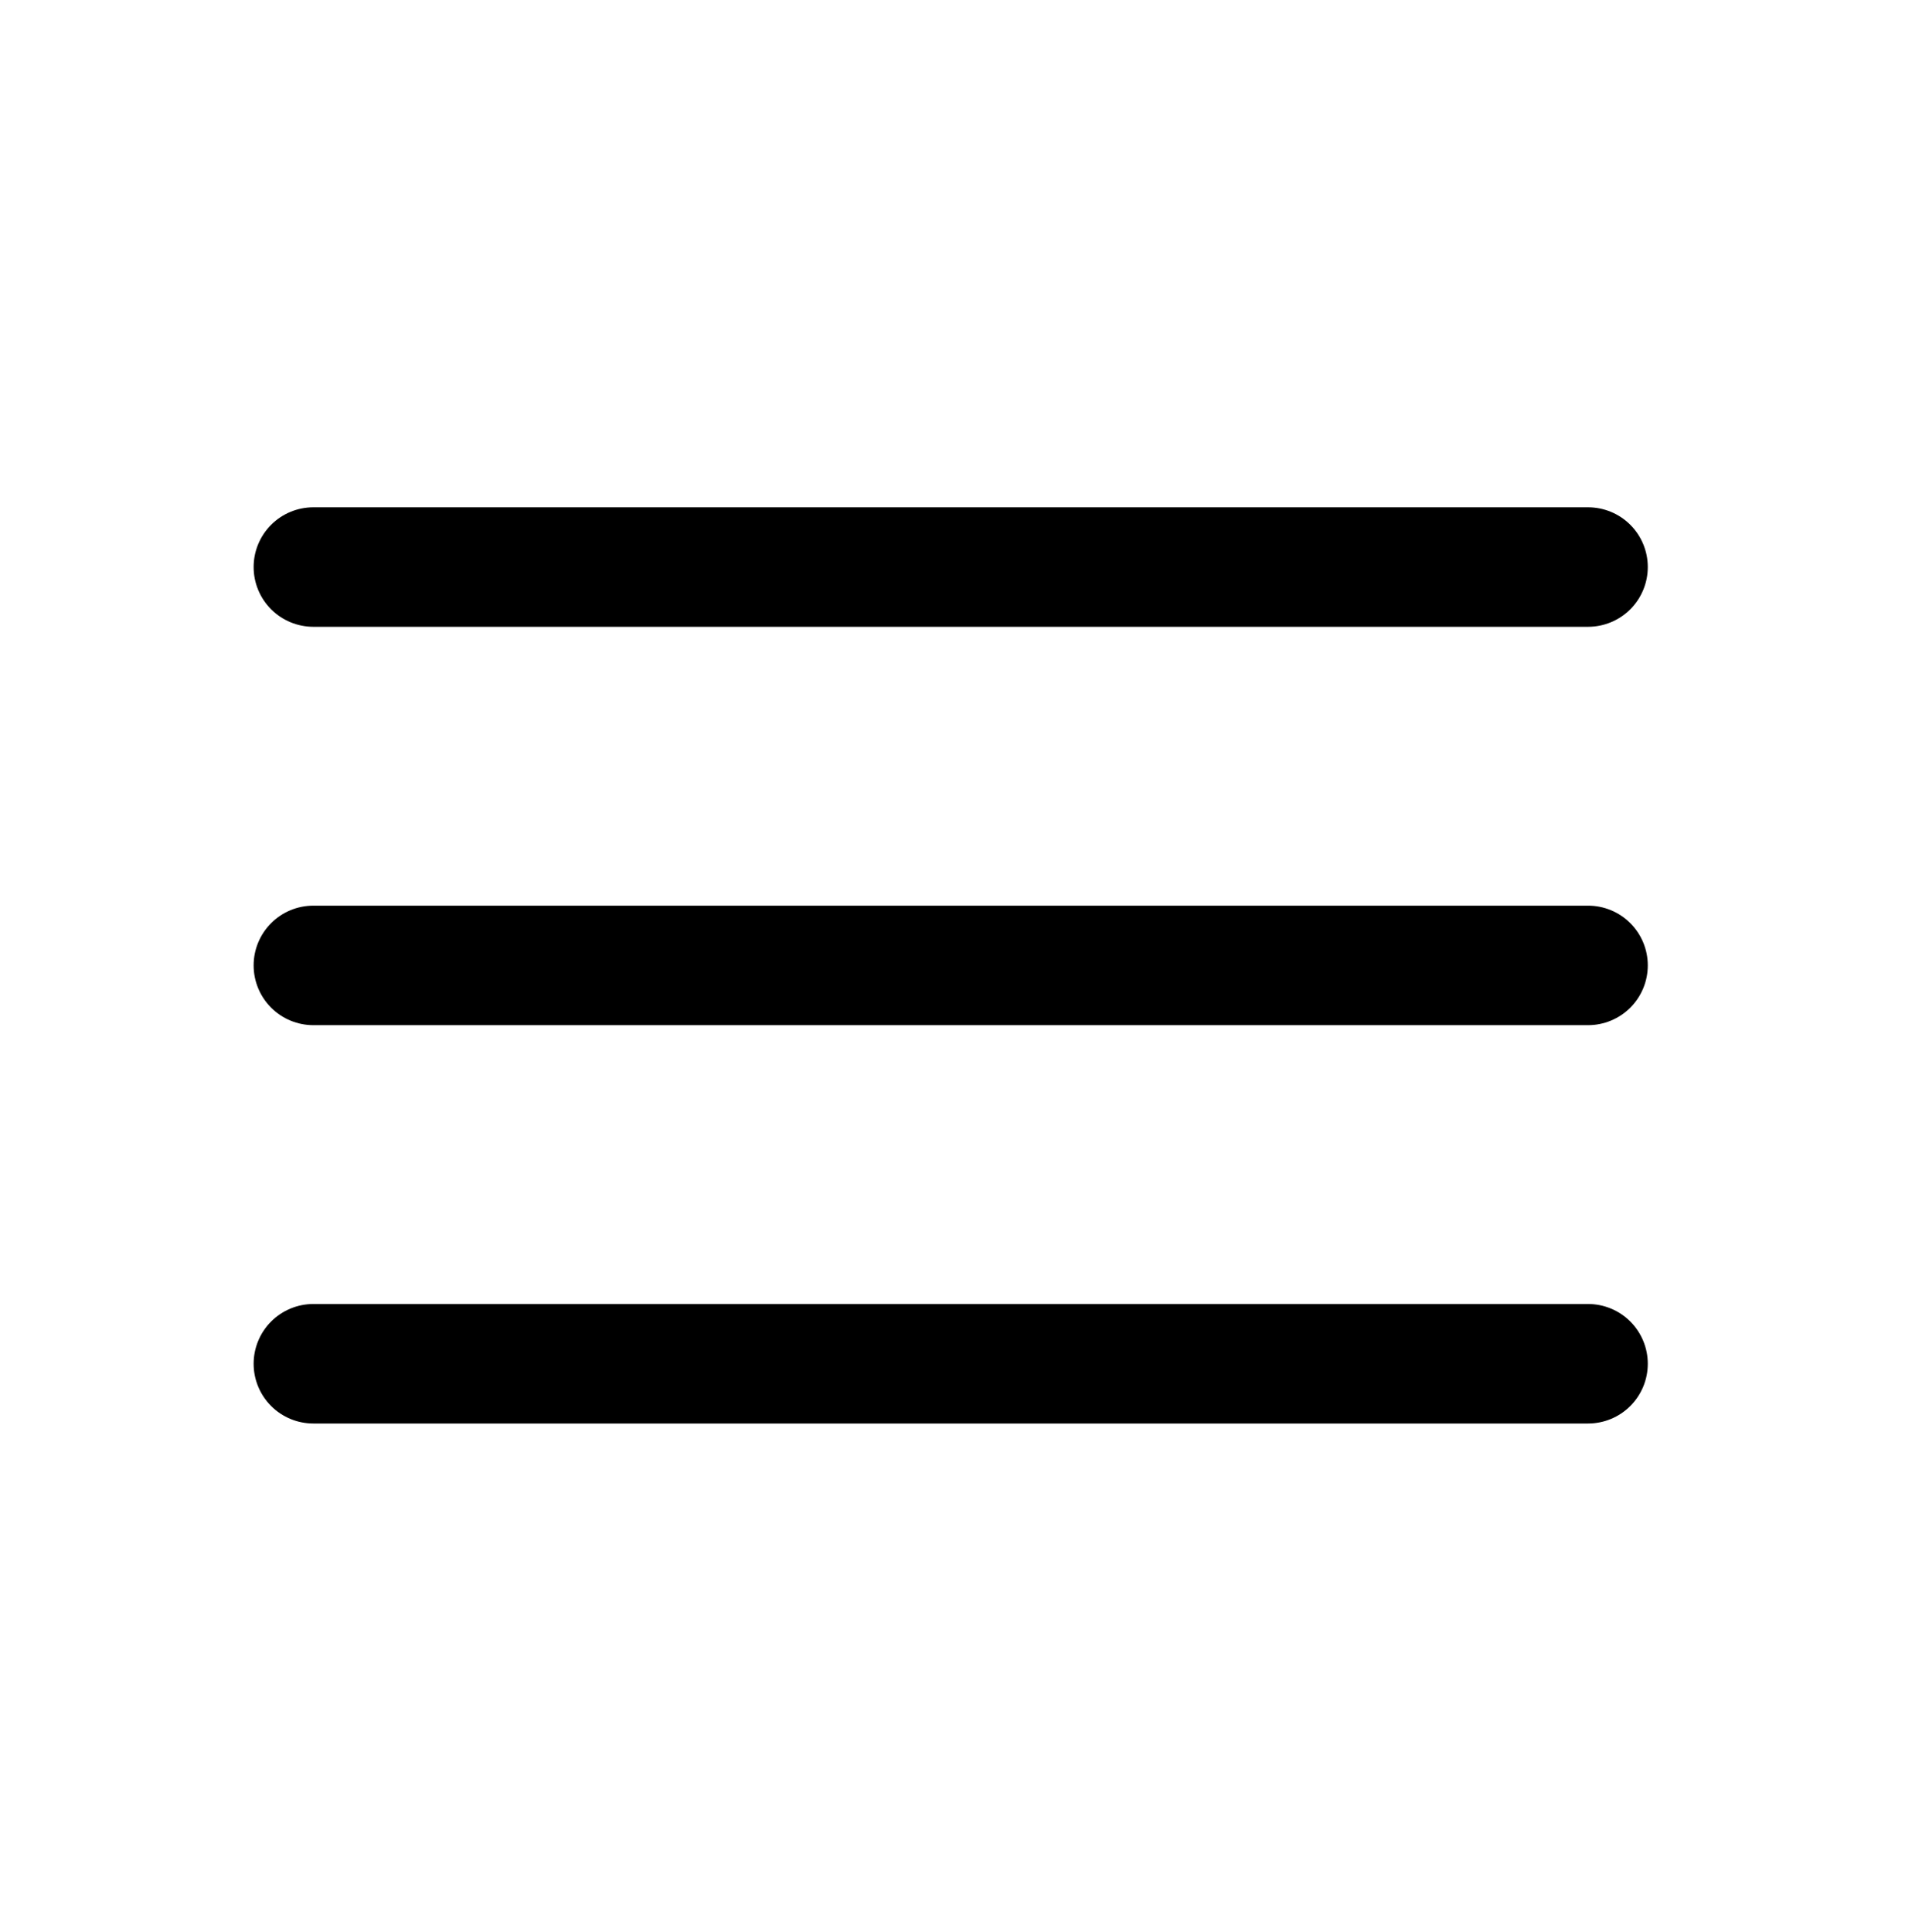<svg width="98" height="99" viewBox="0 0 98 99" fill="none" xmlns="http://www.w3.org/2000/svg">
<path fill-rule="evenodd" clip-rule="evenodd" d="M84.458 29.062C84.458 29.875 84.136 30.654 83.561 31.228C82.987 31.802 82.208 32.125 81.396 32.125H16.062C15.25 32.125 14.471 31.802 13.897 31.228C13.323 30.654 13 29.875 13 29.062C13 28.25 13.323 27.471 13.897 26.897C14.471 26.323 15.25 26 16.062 26H81.396C82.208 26 82.987 26.323 83.561 26.897C84.136 27.471 84.458 28.25 84.458 29.062ZM84.458 49.479C84.458 50.291 84.136 51.07 83.561 51.645C82.987 52.219 82.208 52.542 81.396 52.542H16.062C15.25 52.542 14.471 52.219 13.897 51.645C13.323 51.07 13 50.291 13 49.479C13 48.667 13.323 47.888 13.897 47.314C14.471 46.739 15.25 46.417 16.062 46.417H81.396C82.208 46.417 82.987 46.739 83.561 47.314C84.136 47.888 84.458 48.667 84.458 49.479ZM84.458 69.896C84.458 70.708 84.136 71.487 83.561 72.061C82.987 72.636 82.208 72.958 81.396 72.958H16.062C15.25 72.958 14.471 72.636 13.897 72.061C13.323 71.487 13 70.708 13 69.896C13 69.084 13.323 68.305 13.897 67.73C14.471 67.156 15.25 66.833 16.062 66.833H81.396C82.208 66.833 82.987 67.156 83.561 67.73C84.136 68.305 84.458 69.084 84.458 69.896Z" fill="black"/>
</svg>
